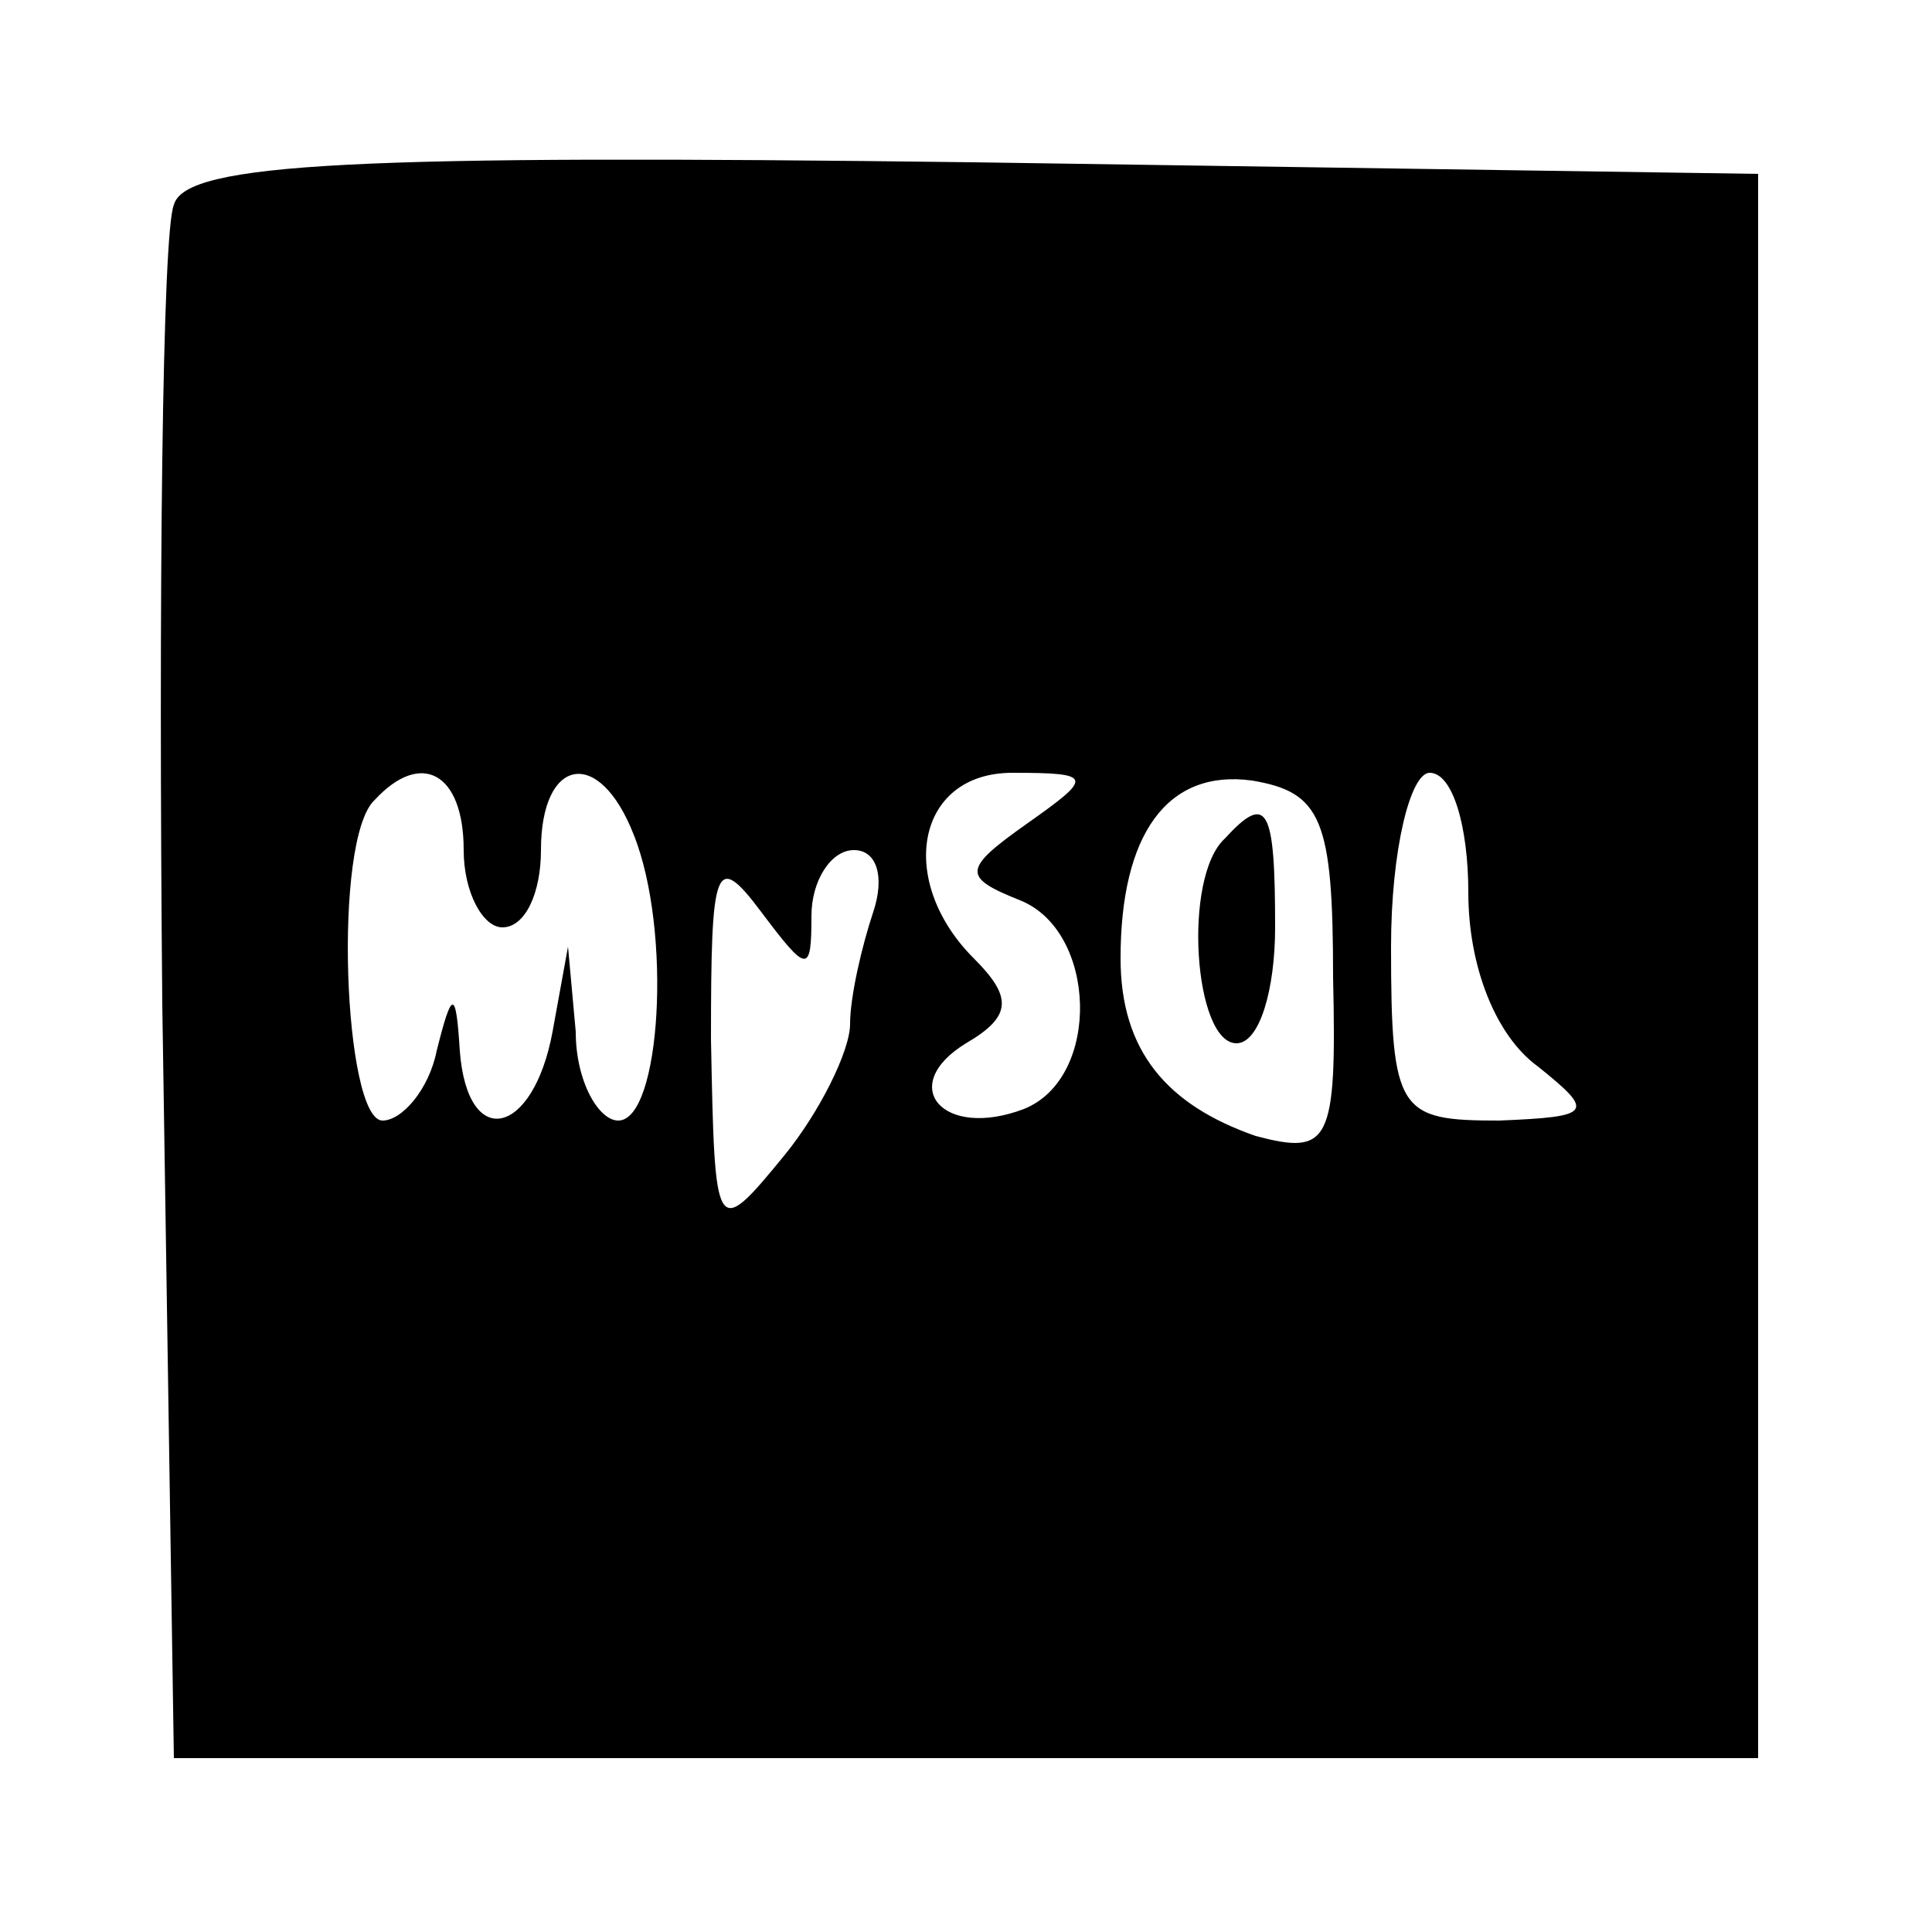 <?xml version="1.0" standalone="no"?>
<!DOCTYPE svg PUBLIC "-//W3C//DTD SVG 20010904//EN"
 "http://www.w3.org/TR/2001/REC-SVG-20010904/DTD/svg10.dtd">
<svg version="1.0" xmlns="http://www.w3.org/2000/svg"
 width="50pt" height="50pt" viewBox="0 0 50 50"
 preserveAspectRatio="xMidYMid meet">

<g transform="translate(0,50) scale(0.1,-0.1)"
fill="#000000" stroke="none">
<path d="M45 447 c-3 -7 -4 -100 -3 -207 l3 -195 205 0 205 0 0 205 0 205
-203 3 c-159 2 -204 0 -207 -11z m75 -167 c0 -11 5 -20 10 -20 6 0 10 9 10 20
0 24 15 27 24 4 10 -25 7 -74 -4 -74 -5 0 -11 10 -11 23 l-2 22 -4 -22 c-5
-27 -22 -31 -24 -5 -1 16 -2 16 -6 0 -2 -10 -9 -18 -14 -18 -10 0 -13 73 -2
83 12 13 23 7 23 -13z m146 7 c-17 -12 -17 -14 -2 -20 20 -8 21 -46 1 -54 -21
-8 -33 6 -15 17 12 7 12 12 2 22 -20 20 -15 48 10 48 21 0 21 -1 4 -13z m79
-40 c1 -43 -1 -46 -20 -41 -23 8 -35 22 -35 46 0 32 12 49 34 46 18 -3 21 -10
21 -51z m35 22 c0 -19 7 -37 18 -45 15 -12 14 -13 -10 -14 -26 0 -28 2 -28 45
0 25 5 45 10 45 6 0 10 -14 10 -31z m-170 -6 c0 9 5 17 11 17 6 0 8 -7 5 -16
-3 -9 -6 -22 -6 -29 0 -7 -8 -23 -17 -34 -18 -22 -18 -21 -19 30 0 45 1 49 13
33 12 -16 13 -16 13 -1z"/>
<path d="M317 283 c-11 -10 -8 -53 3 -53 6 0 10 14 10 30 0 31 -2 35 -13 23z"/>
</g>
</svg>
